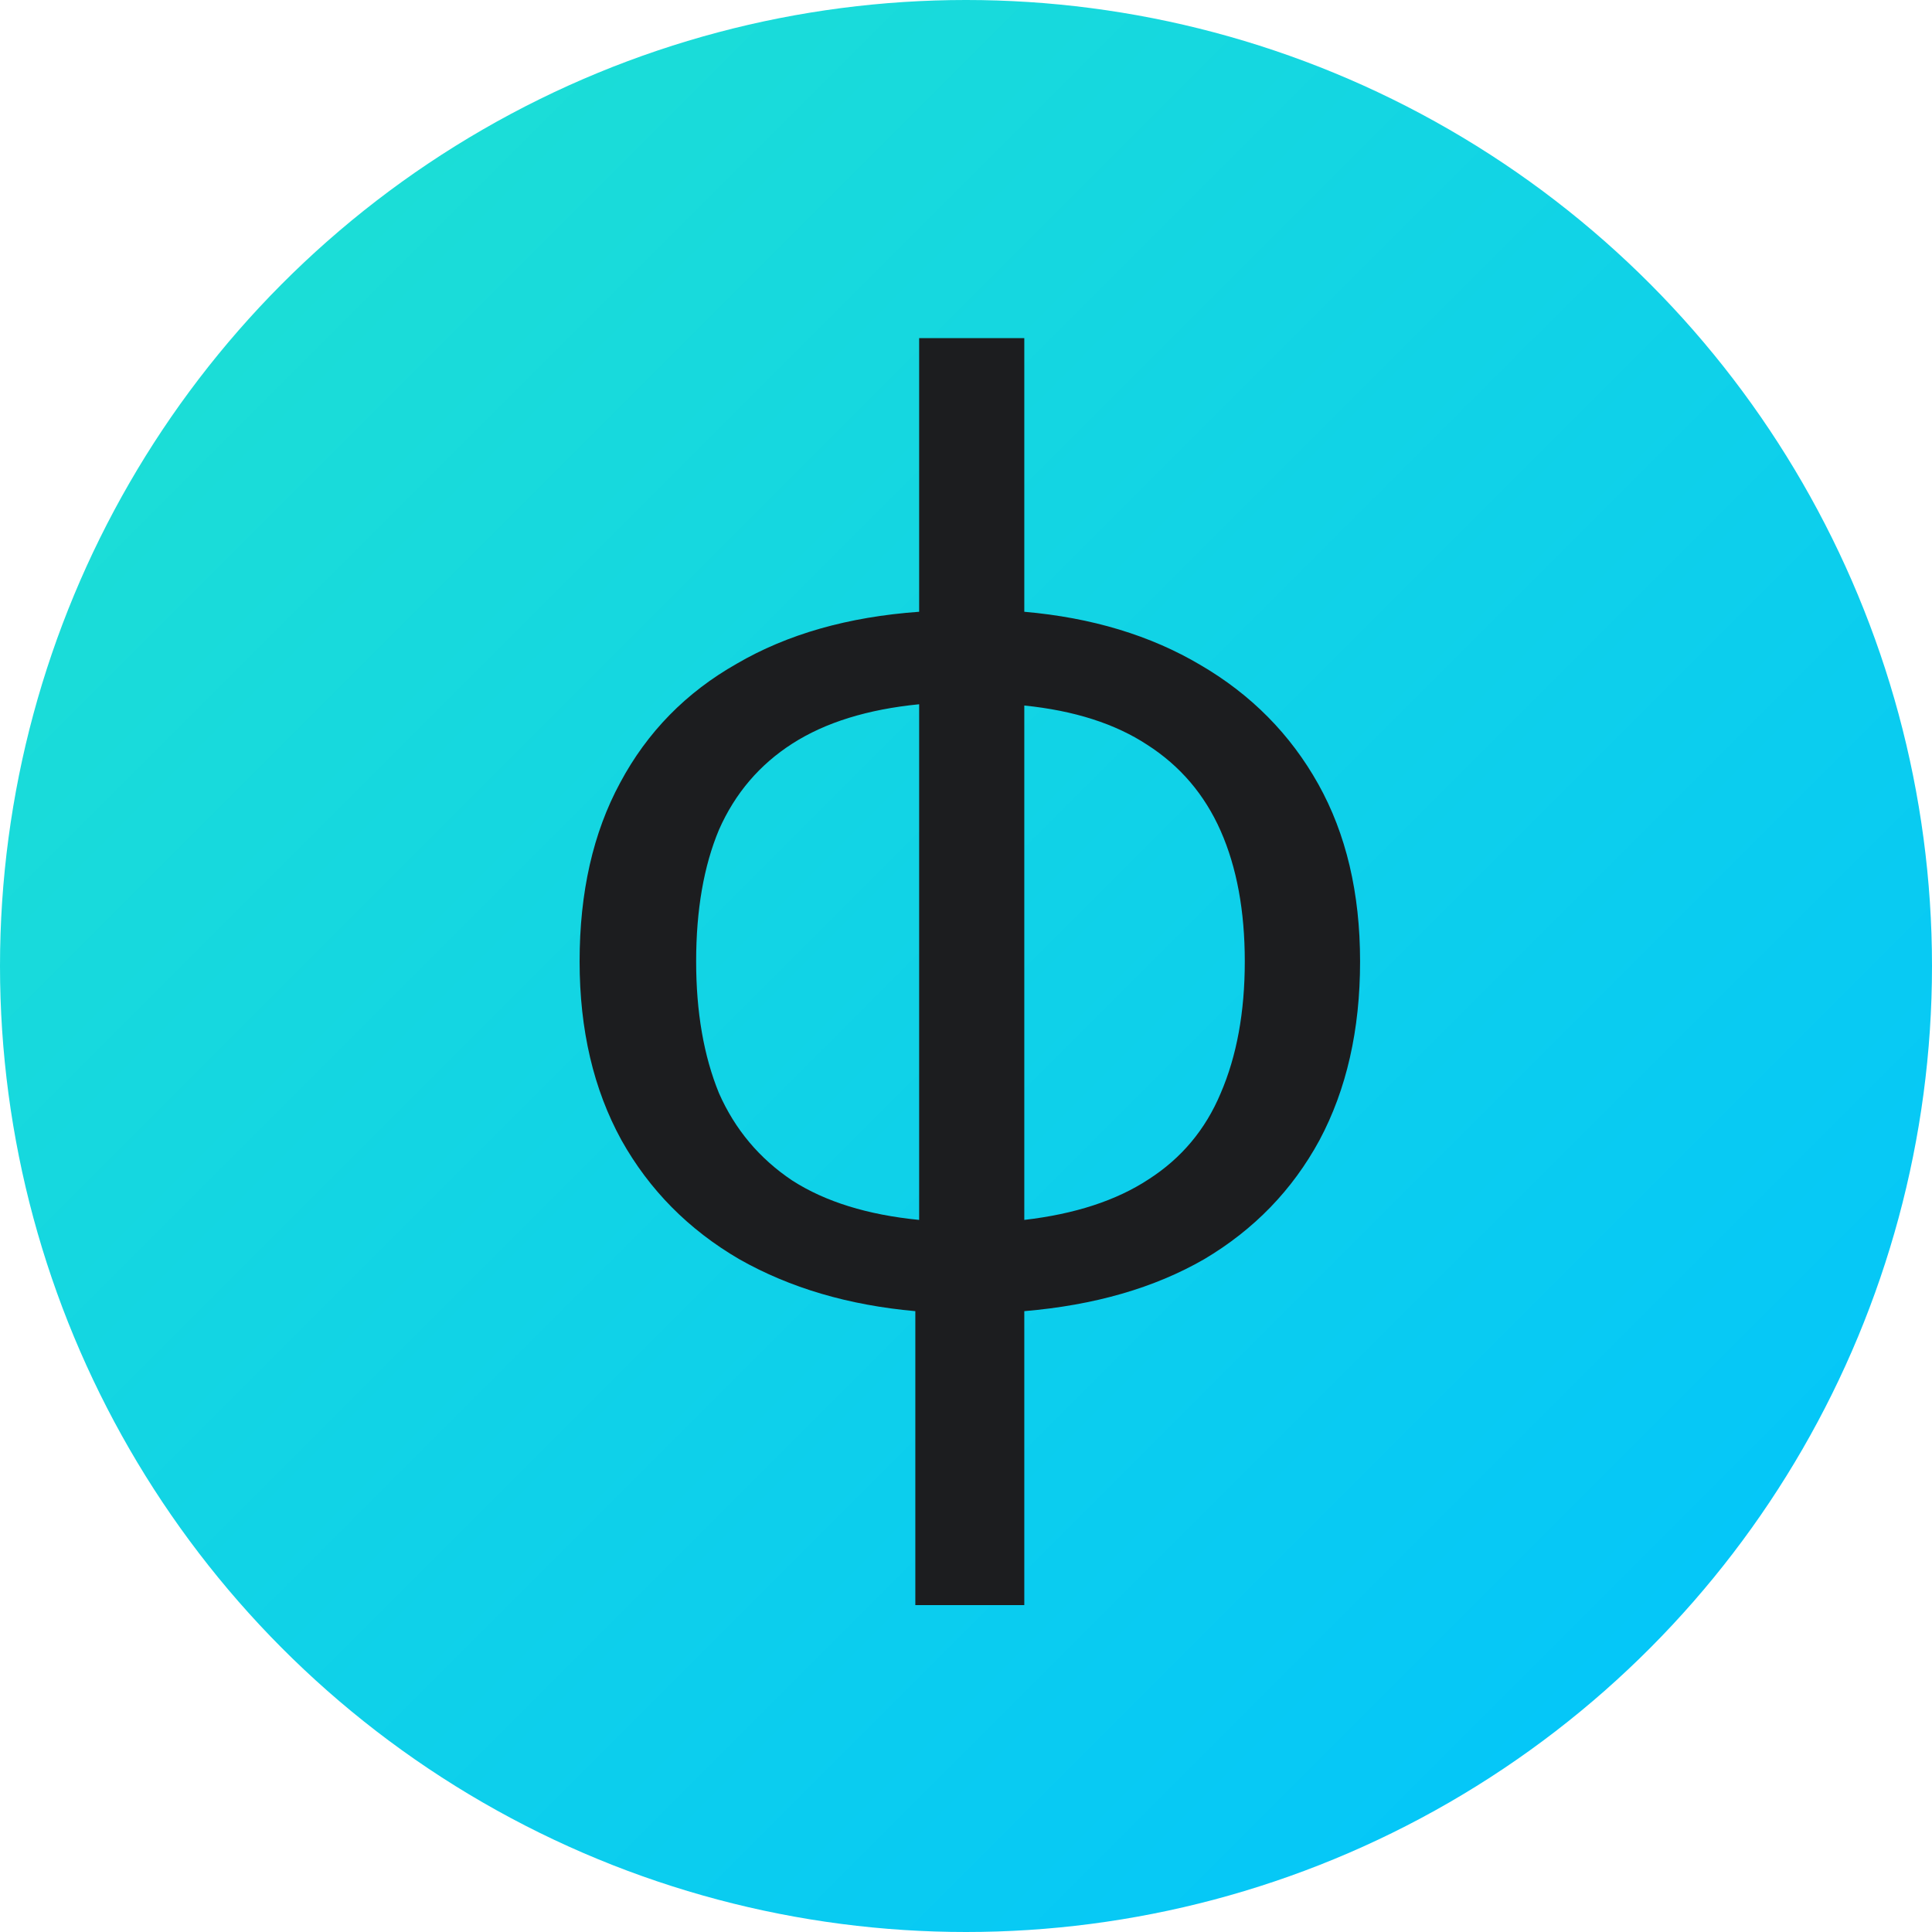 <svg width="40" height="40" viewBox="0 0 40 40" fill="none" xmlns="http://www.w3.org/2000/svg">
<circle cx="20" cy="20" r="20" fill="url(#paint0_linear_784_3138)"/>
<path d="M21.207 12.666C22.606 12.788 23.822 13.156 24.854 13.768C25.903 14.38 26.716 15.202 27.293 16.233C27.87 17.265 28.159 18.489 28.159 19.906C28.159 21.322 27.879 22.555 27.319 23.605C26.76 24.636 25.964 25.458 24.932 26.07C23.9 26.665 22.659 27.023 21.207 27.146V33.232H18.951V27.146C17.57 27.023 16.354 26.665 15.305 26.07C14.256 25.458 13.443 24.636 12.866 23.605C12.289 22.555 12 21.322 12 19.906C12 18.472 12.28 17.239 12.839 16.207C13.399 15.158 14.204 14.336 15.253 13.742C16.302 13.129 17.561 12.771 19.03 12.666V7H21.207V12.666ZM19.03 14.581C17.963 14.686 17.089 14.957 16.407 15.394C15.725 15.831 15.218 16.426 14.886 17.178C14.571 17.93 14.413 18.839 14.413 19.906C14.413 20.955 14.571 21.864 14.886 22.634C15.218 23.386 15.725 23.989 16.407 24.444C17.089 24.881 17.963 25.152 19.03 25.257V14.581ZM21.207 25.257C22.256 25.135 23.113 24.855 23.778 24.418C24.46 23.981 24.958 23.386 25.273 22.634C25.605 21.864 25.772 20.955 25.772 19.906C25.772 18.857 25.605 17.956 25.273 17.204C24.941 16.452 24.434 15.857 23.752 15.42C23.087 14.983 22.239 14.712 21.207 14.607V25.257Z" fill="#1C1D1F"/>
<defs>
<linearGradient id="paint0_linear_784_3138" x1="0" y1="0" x2="40" y2="40" gradientUnits="userSpaceOnUse">
<stop stop-color="#20E2D0"/>
<stop offset="1" stop-color="#00C2FF"/>
</linearGradient>
</defs>
</svg>
